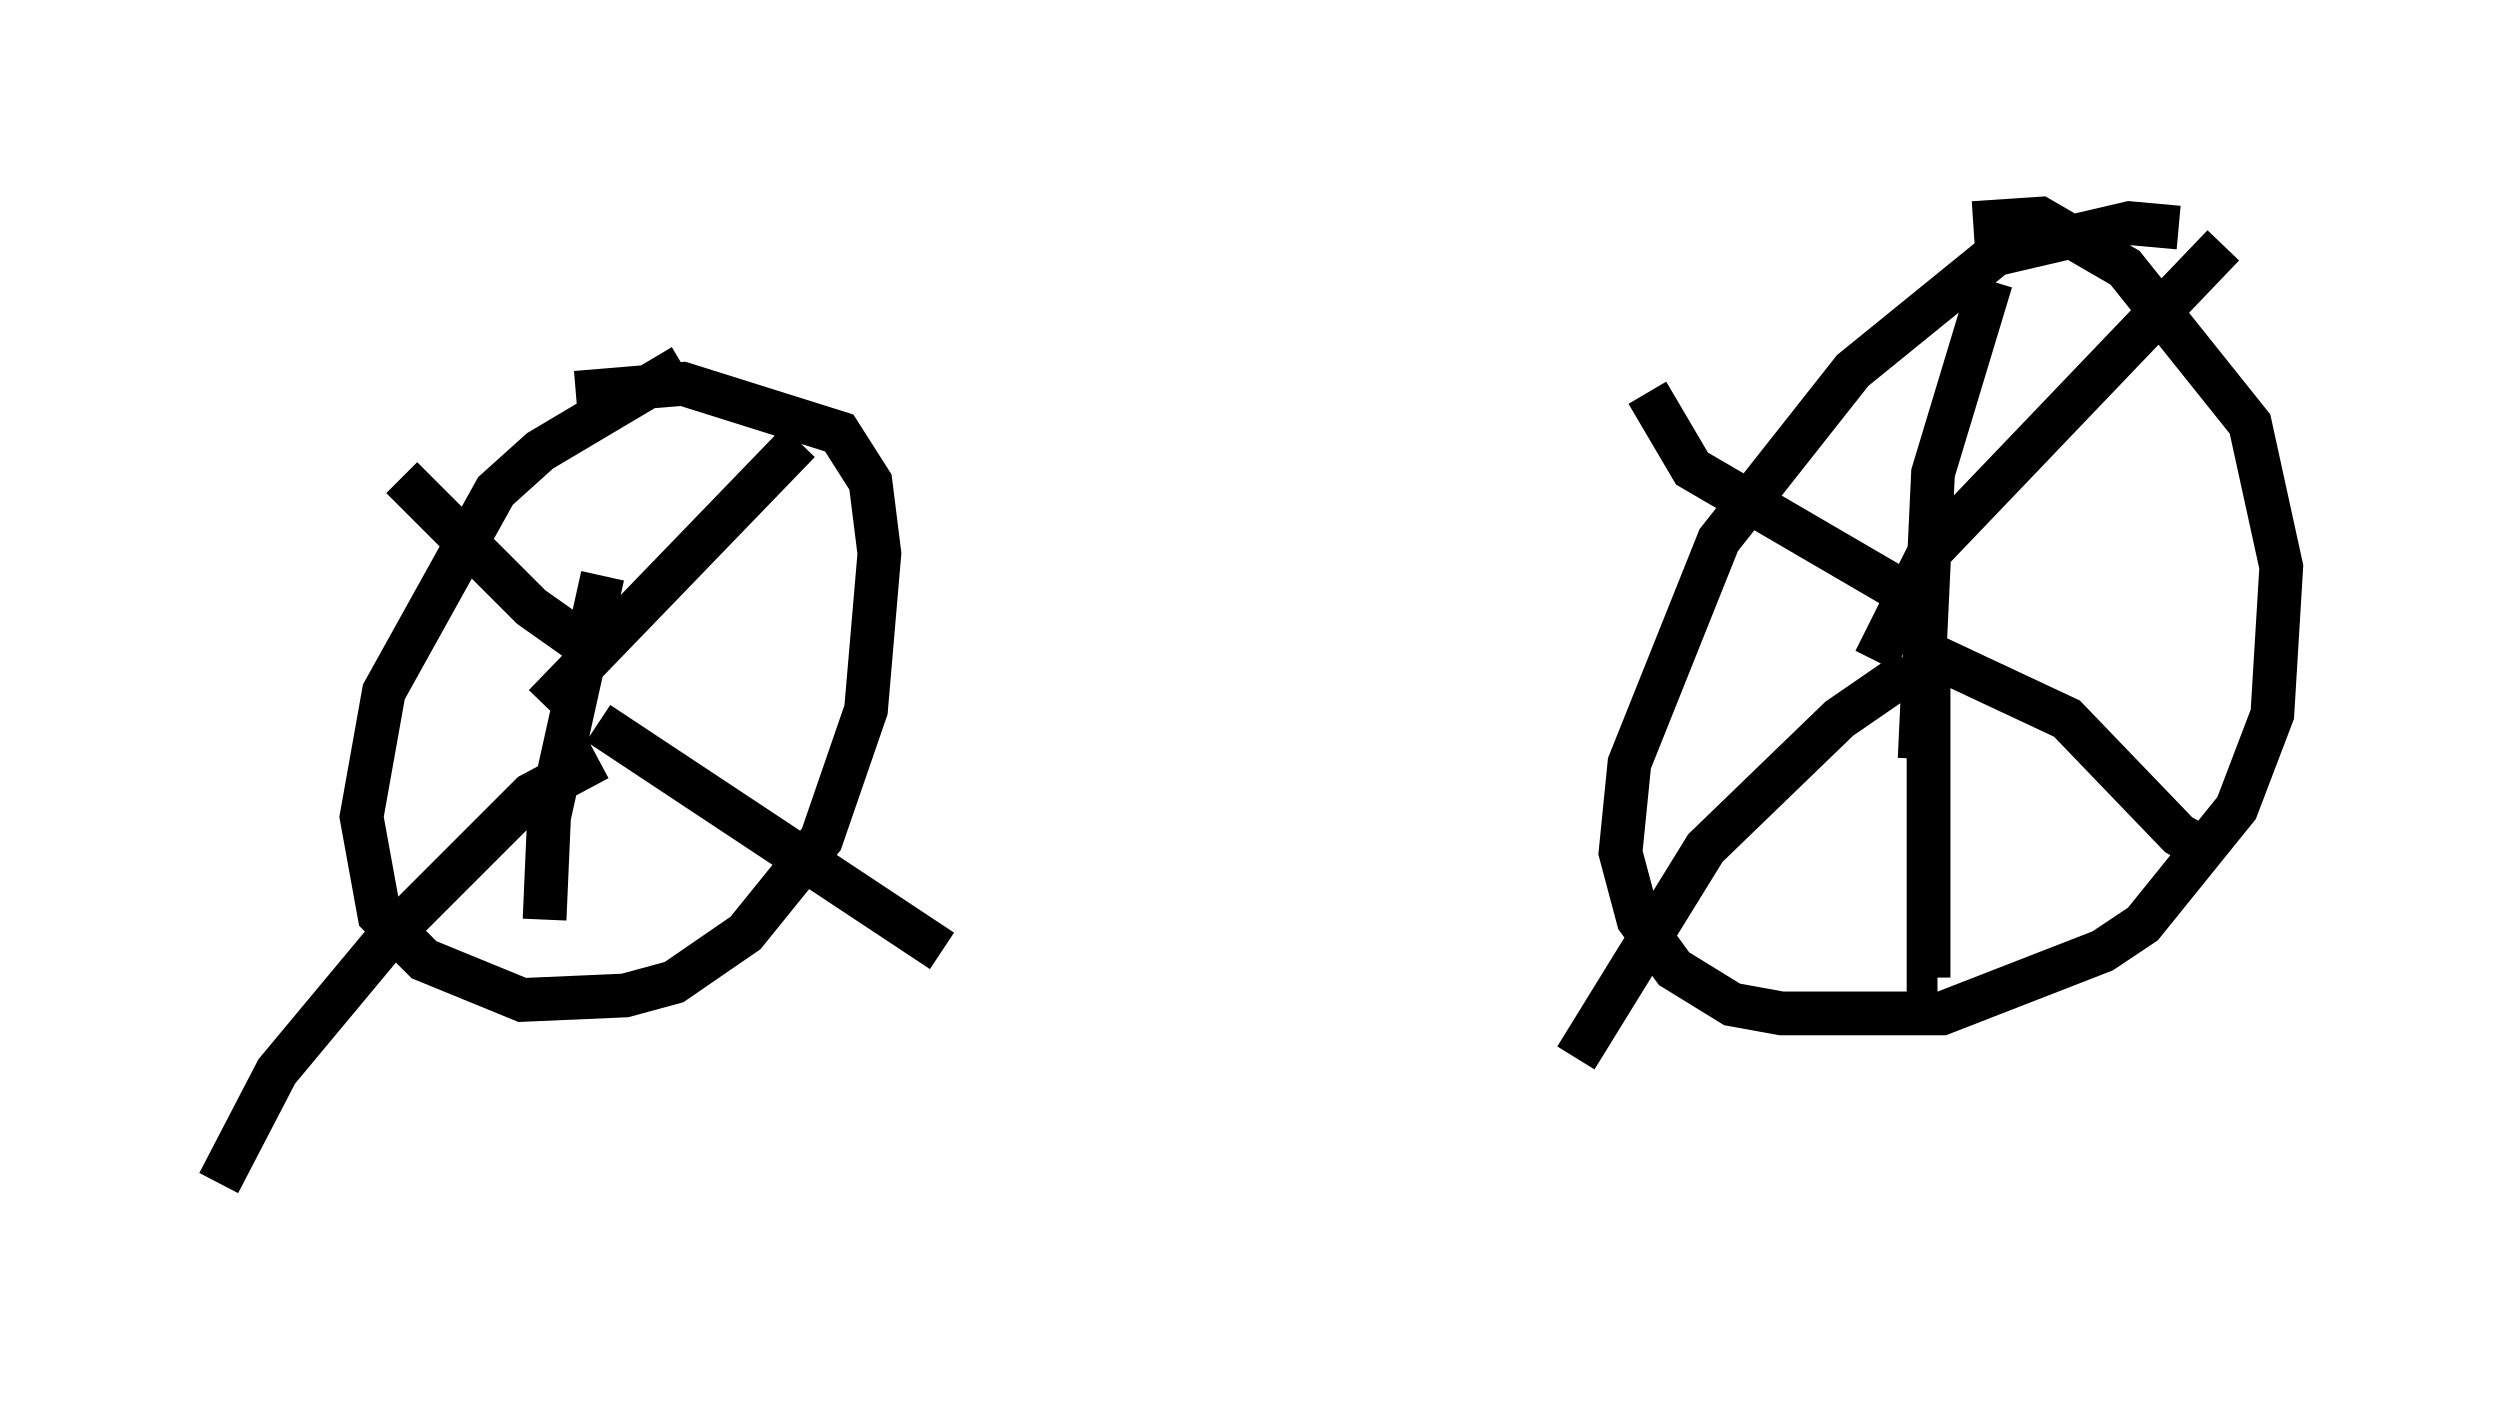 <?xml version="1.0" encoding="utf-8" ?>
<svg baseProfile="full" height="32.05" version="1.1" width="57.163" xmlns="http://www.w3.org/2000/svg" xmlns:ev="http://www.w3.org/2001/xml-events" xmlns:xlink="http://www.w3.org/1999/xlink"><defs /><rect fill="white" height="32.05" width="57.163" x="0" y="0" /><path d="M50.836, 5.919 m-1.021, -0.715 l-1.123, -0.102 -3.063, 0.715 l-3.267, 2.654 -3.063, 3.879 l-2.042, 5.104 -0.204, 2.042 l0.408, 1.531 0.817, 1.123 l1.327, 0.817 1.123, 0.204 l3.675, 0.0 3.675, -1.429 l0.919, -0.613 2.144, -2.654 l0.817, -2.144 0.204, -3.369 l-0.715, -3.267 -2.858, -3.573 l-1.94, -1.123 -1.531, 0.102 m-1.225, 12.25 l0.306, -6.533 1.327, -4.39 m-1.429, 8.677 l0.0, 6.84 0.0, 0.408 l0.204, 0.0 m-0.306, -7.452 l3.267, 1.531 2.552, 2.654 l0.715, 0.408 m-6.84, -4.185 l-1.633, 1.123 -3.063, 2.96 l-2.96, 4.798 m6.84, -9.086 l1.225, -2.45 6.738, -7.044 m-7.248, 7.963 l-4.9, -2.858 -1.021, -1.735 m-22.05, -0.613 l-3.267, 1.94 -1.021, 0.919 l-2.552, 4.594 -0.51, 2.858 l0.408, 2.246 1.021, 1.021 l2.246, 0.919 2.348, -0.102 l1.123, -0.306 1.633, -1.123 l1.735, -2.144 1.021, -2.96 l0.306, -3.573 -0.204, -1.633 l-0.715, -1.123 -3.573, -1.123 l-2.45, 0.204 m0.613, 4.185 l-1.225, 5.513 -0.102, 2.348 m0.0, -4.9 l5.819, -6.023 m-4.39, 5.002 l-1.735, -1.225 -2.96, -2.96 m4.492, 5.615 l7.861, 5.206 m-7.861, -4.39 l-1.531, 0.817 -3.267, 3.267 l-2.552, 3.063 -1.327, 2.552 " fill="none" stroke="black" stroke-width="1" /></svg>
